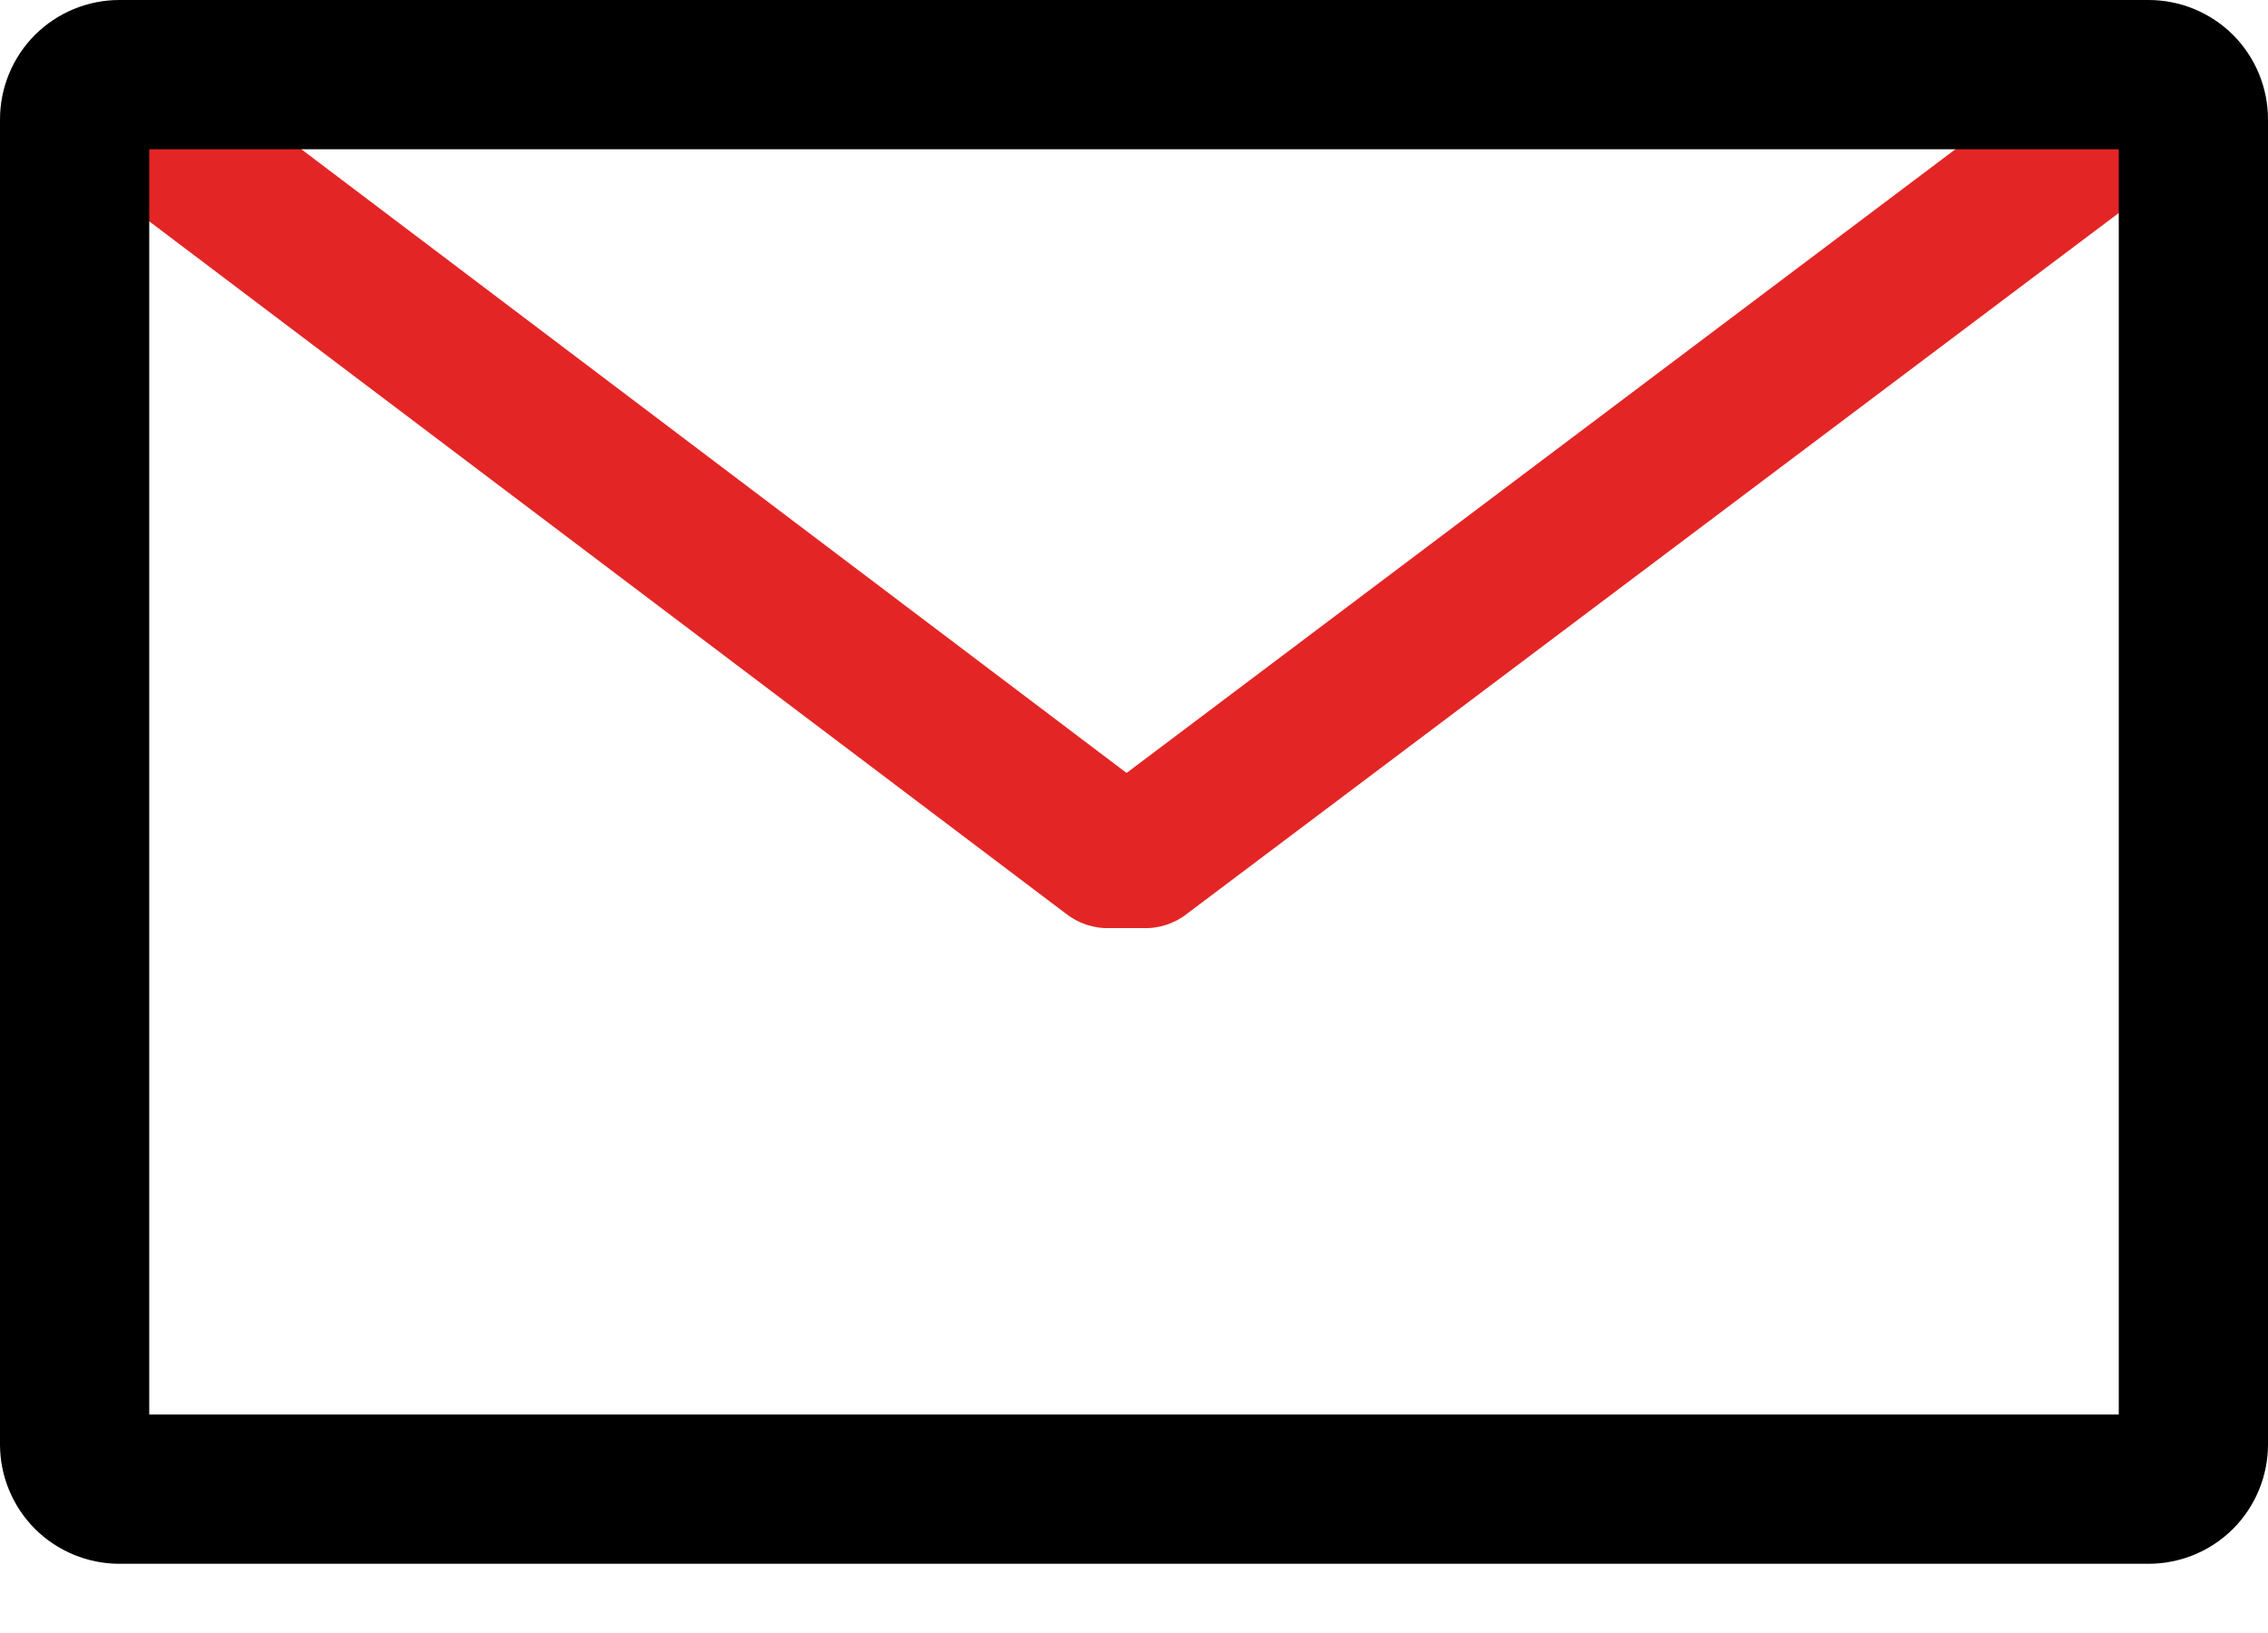 <svg width="25" height="18" viewBox="0 0 25 18" fill="none" xmlns="http://www.w3.org/2000/svg">
<path d="M12.599 10.23H12.237C12.058 10.237 11.883 10.178 11.743 10.066L1.464 2.303C1.293 2.169 1.18 1.975 1.15 1.76C1.119 1.545 1.173 1.327 1.299 1.151C1.43 0.977 1.625 0.861 1.841 0.831C2.057 0.8 2.276 0.856 2.451 0.987L12.418 8.52L22.385 1.02C22.559 0.889 22.779 0.833 22.994 0.863C23.21 0.894 23.405 1.01 23.536 1.184C23.663 1.36 23.716 1.578 23.686 1.793C23.655 2.008 23.543 2.202 23.372 2.335L13.092 10.066C12.953 10.178 12.777 10.237 12.599 10.23V10.23Z" fill="#E42525"/>
<path d="M23.355 1.645V15.592H1.645V1.645H23.355ZM23.684 0H1.316C0.967 0 0.632 0.139 0.385 0.385C0.139 0.632 0 0.967 0 1.316V15.921C0 16.27 0.139 16.605 0.385 16.852C0.632 17.098 0.967 17.237 1.316 17.237H23.684C24.033 17.237 24.368 17.098 24.615 16.852C24.861 16.605 25 16.27 25 15.921V1.316C25 0.967 24.861 0.632 24.615 0.385C24.368 0.139 24.033 0 23.684 0V0Z" fill="black"/>
</svg>
